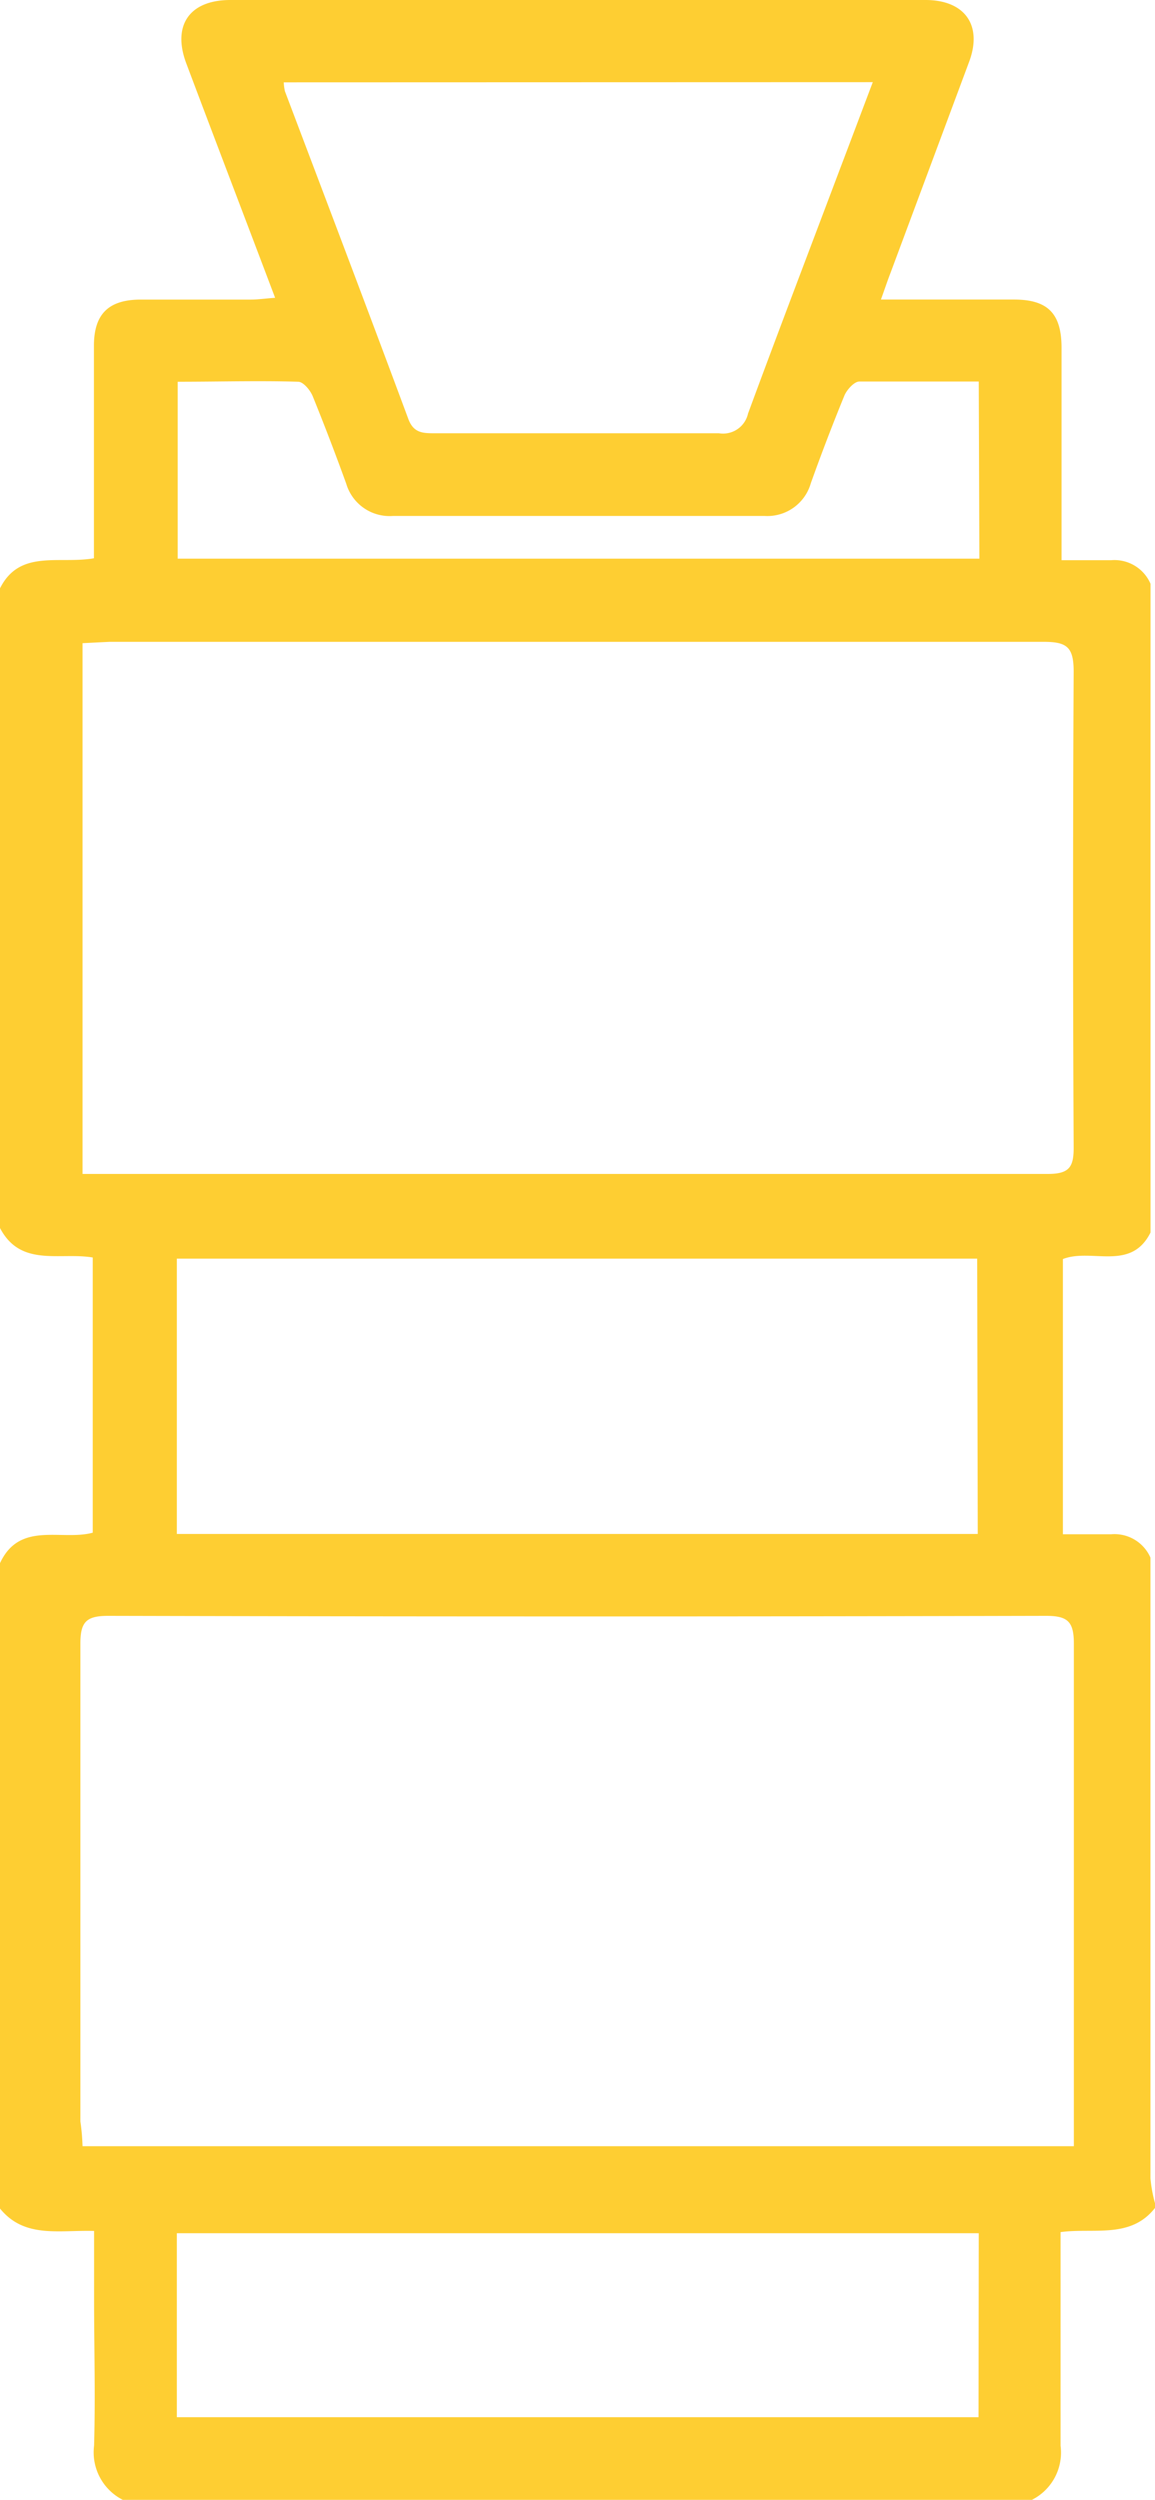 <svg xmlns="http://www.w3.org/2000/svg" width="36.692" height="79.382" viewBox="0 0 36.692 79.382">
    <g>
        <path fill="#fece32" d="M90 168.521v-20.493c.624-1.348 1.954-.7 2.946-.968v-8.739c-1.049-.175-2.291.318-2.946-.936v-20.312c.624-1.248 1.873-.762 2.984-.955v-6.748c0-1.011.468-1.461 1.473-1.467h3.521c.231 0 .462-.037.762-.056-.968-2.559-1.9-4.994-2.821-7.441-.456-1.211.1-2.016 1.4-2.016H119.4c1.248 0 1.823.8 1.386 1.966l-2.5 6.71c-.094.243-.175.487-.3.836h4.226c1.067 0 1.5.437 1.511 1.492v6.785h1.579a1.248 1.248 0 0 1 1.248.749v20.6c-.624 1.248-1.873.487-2.784.843v8.739h1.534a1.248 1.248 0 0 1 1.248.743v19.713a4.37 4.37 0 0 0 .144.786v.15c-.774.992-1.948.624-3 .768v6.785a1.679 1.679 0 0 1-.911 1.717H93.9a1.692 1.692 0 0 1-.911-1.723c.044-1.567 0-3.121 0-4.7v-2.116c-1.116-.033-2.215.243-2.989-.712zm2.622-1.979h31.492v-15.967c0-.693-.2-.874-.88-.874q-14.906.037-29.8 0c-.693 0-.88.193-.88.88v15.175a6.965 6.965 0 0 1 .068.786zm0-47.728v16.854h30.668c.687 0 .824-.225.818-.861q-.037-7.547 0-15.1c0-.787-.231-.936-.968-.936H93.483zm28.421 19.544H95.618v8.742h25.443zm-22.029-37.353a1.6 1.6 0 0 0 .037.281c1.311 3.464 2.628 6.929 3.92 10.406.162.437.443.456.811.456h9.057a.812.812 0 0 0 .924-.624c.955-2.591 1.941-5.169 2.915-7.753.343-.9.68-1.8 1.049-2.772zm22.079 68.3H95.618v5.843h25.468zm0-58.8H117.3c-.162 0-.393.256-.474.443q-.562 1.373-1.067 2.784a1.436 1.436 0 0 1-1.473 1.042h-11.8a1.436 1.436 0 0 1-1.486-1.022q-.506-1.4-1.067-2.784c-.081-.193-.3-.456-.462-.456-1.248-.037-2.528 0-3.826 0v5.618h25.468z" transform="translate(0 -.24) translate(-90 -98.15)"/>
    </g>
</svg>
